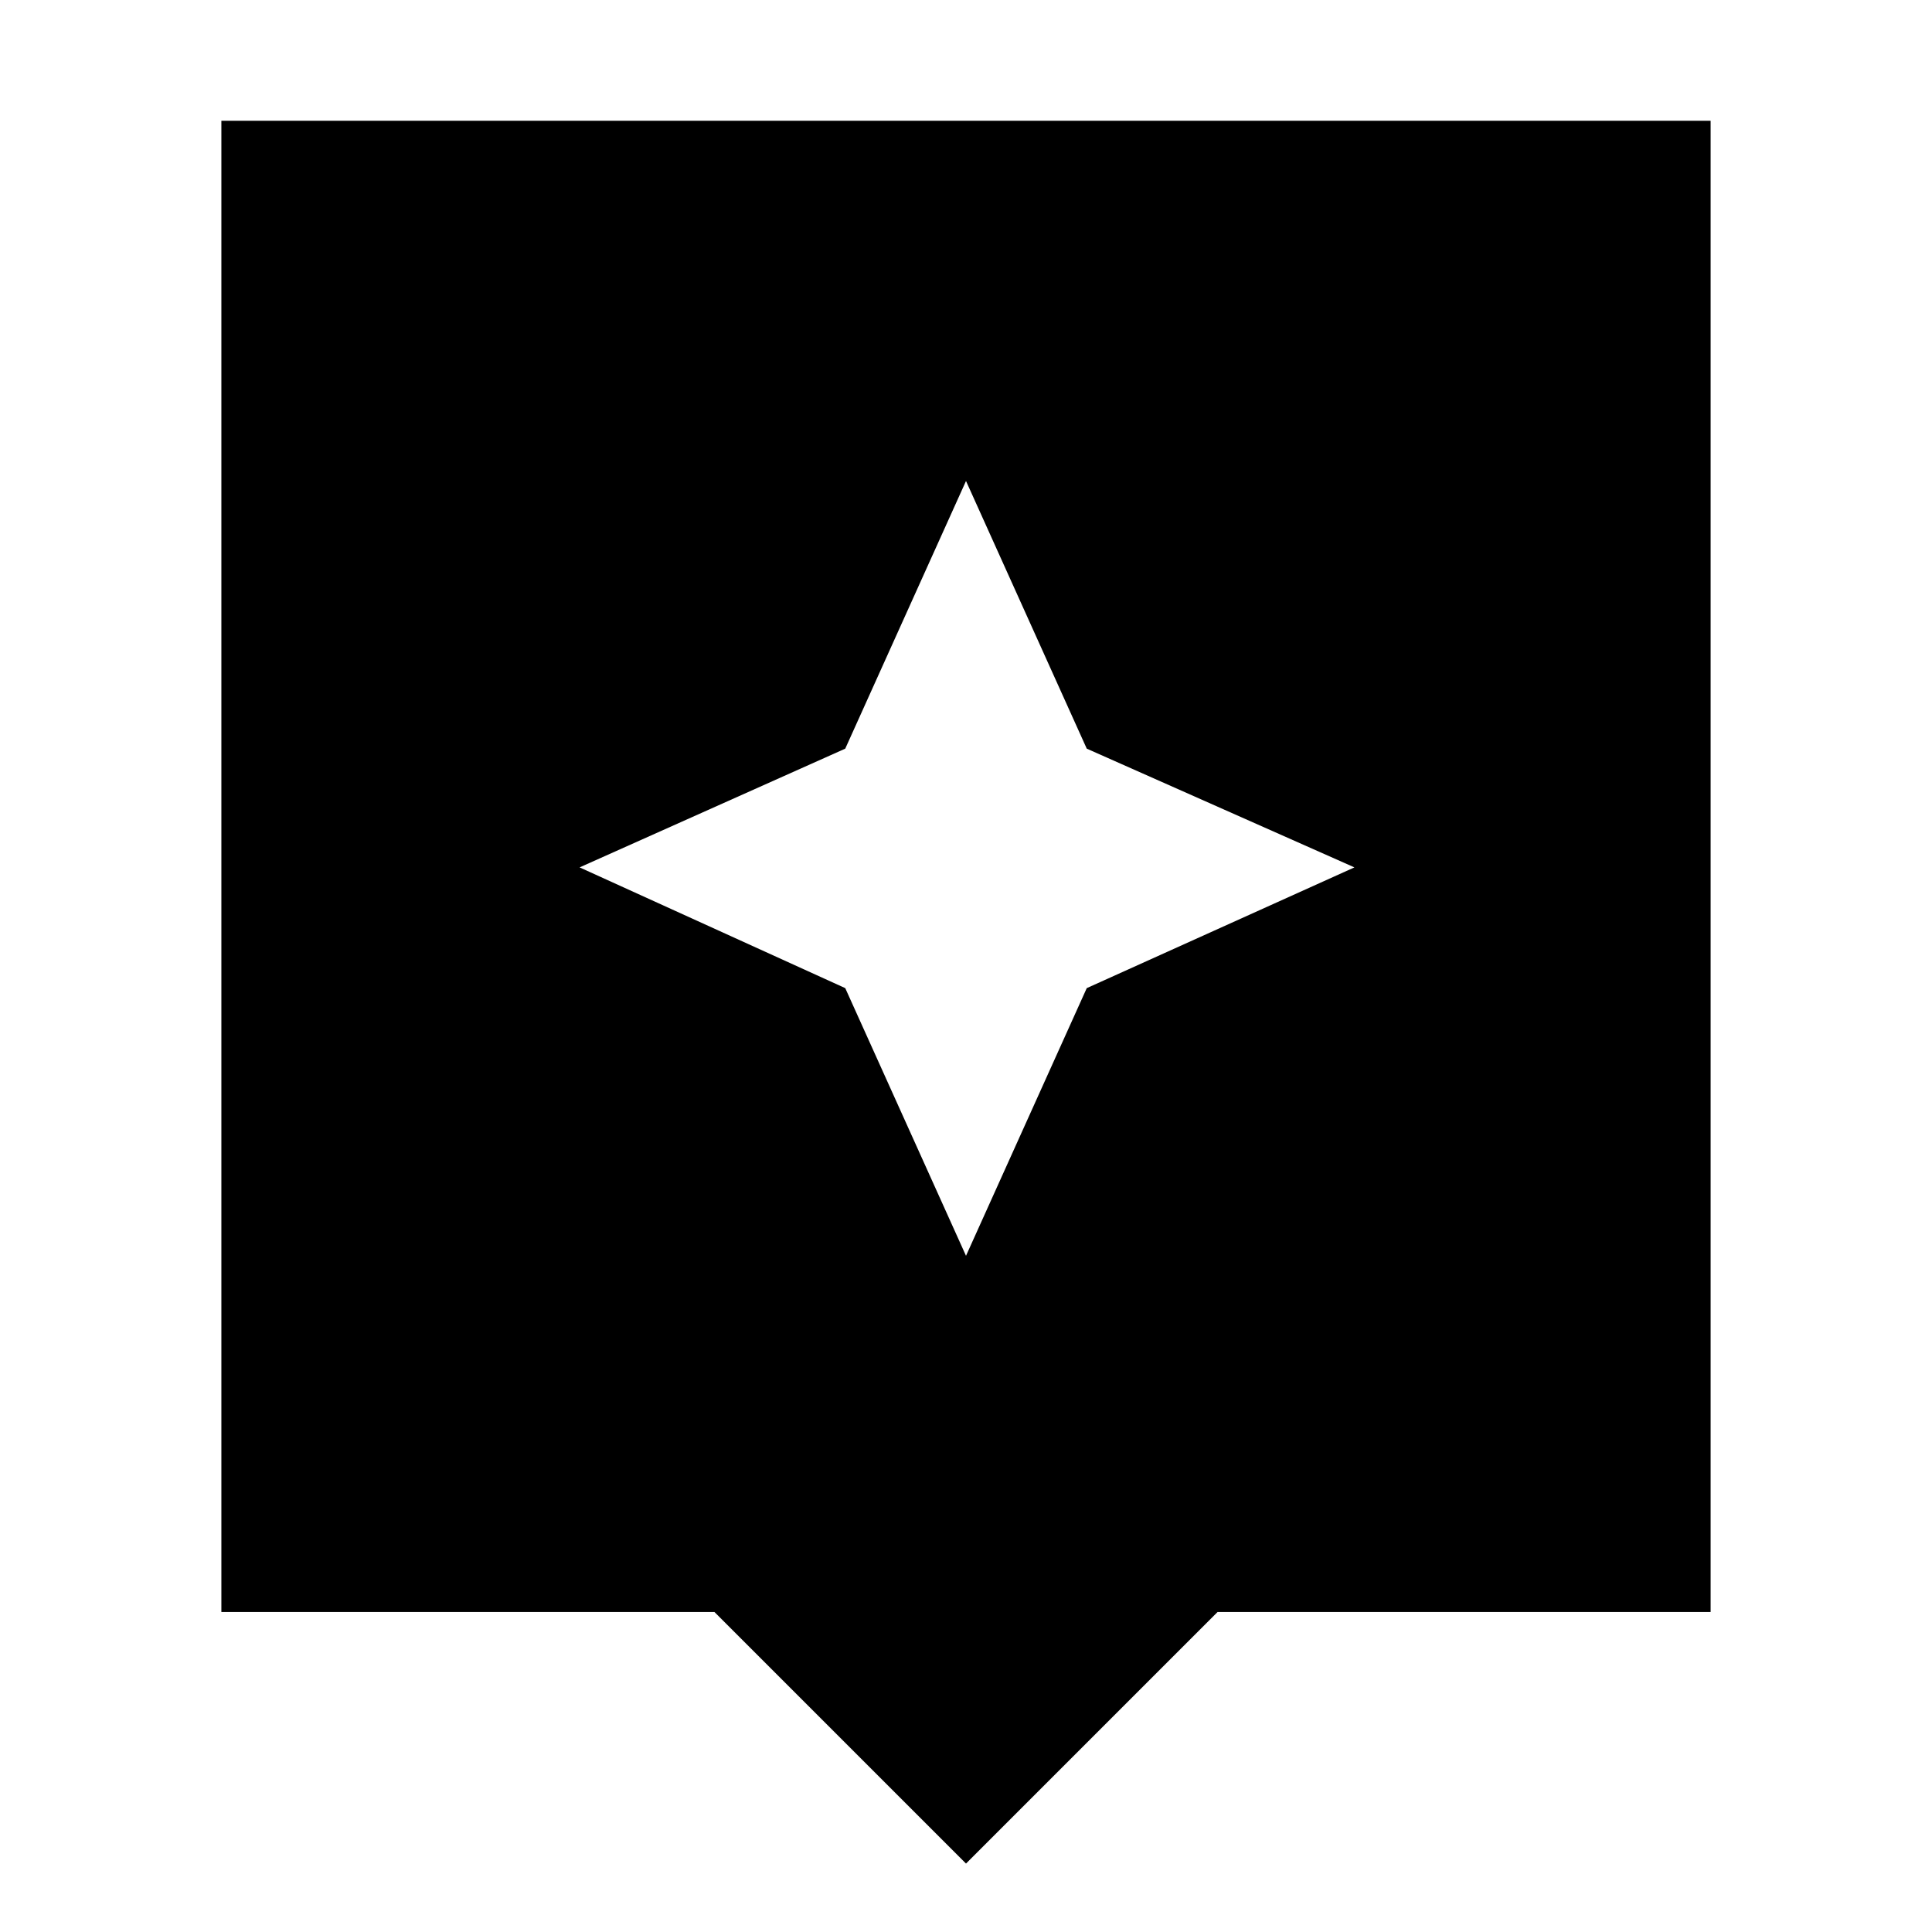 <svg xmlns="http://www.w3.org/2000/svg" height="24" width="24"><path d="m12 23.15-3.125-3.125H2.75V1.5h18.5v18.525h-6.125Zm1.5-10.875 3.325-1.5L13.5 9.3 12 5.975 10.5 9.3l-3.3 1.475 3.3 1.5L12 15.6Z"/></svg>